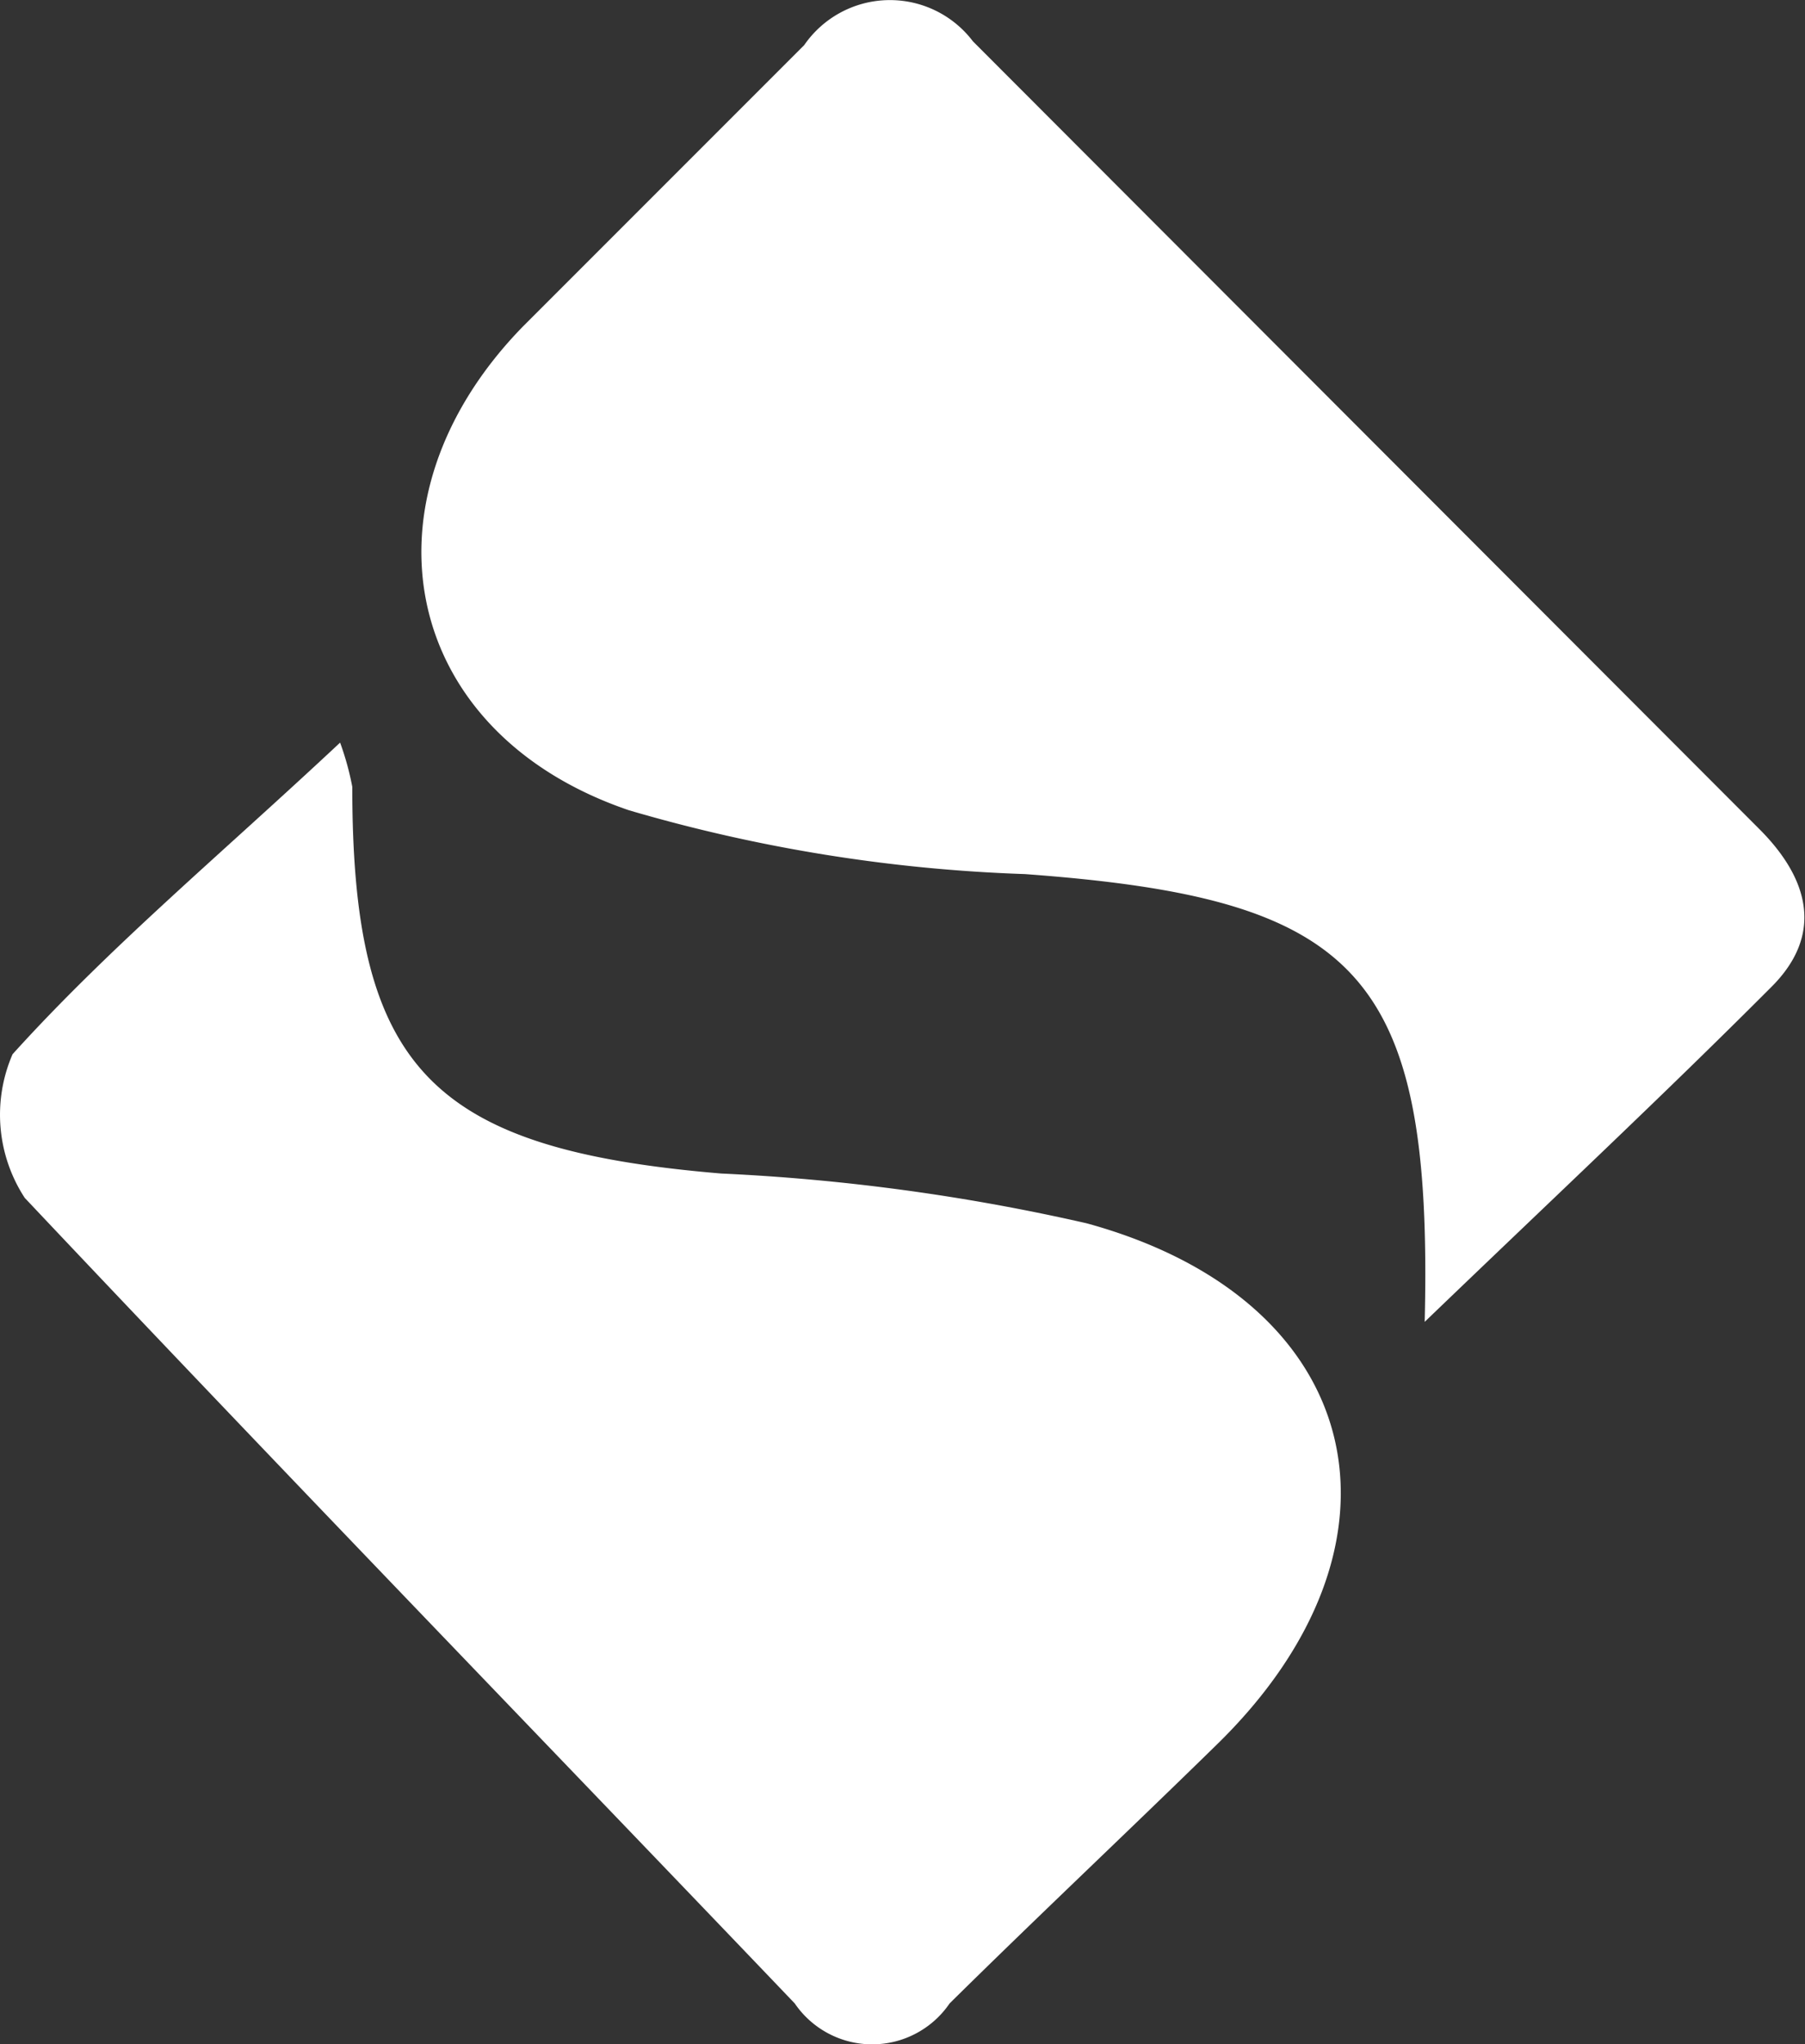 <svg xmlns="http://www.w3.org/2000/svg" width="19.255" height="21.799" viewBox="0 0 19.255 21.799">
    <rect x="0" y="0" width="19.255" height="21.799" fill="#333333" stroke="none"/>
    <g data-name="Capa 1">
        <path data-name="Trazado 344" d="M15.2 14.115c.09-3.734-.711-4.515-4.265-4.775a17.018 17.018 0 0 1-4.225-.681C4.27 7.828 3.779 5.346 5.581 3.5l3-3a1.111 1.111 0 0 1 1.8-.04l8.389 8.4c.521.521.7 1.121.12 1.692-1.146 1.148-2.337 2.262-3.69 3.563z" transform="translate(-.002 -.019)" style="fill:#fff"/>
        <path data-name="Trazado 345" d="M3.634 7.93a3 3 0 0 1 .13.471c0 3 .831 3.864 3.934 4.124a22.074 22.074 0 0 1 3.9.531c3 .821 3.584 3.424 1.381 5.566-.941.921-1.9 1.822-2.843 2.753a1 1 0 0 1-1.652 0C5.746 18.511 3 15.678.27 12.785a1.622 1.622 0 0 1-.13-1.532c1.031-1.141 2.233-2.142 3.494-3.323z" transform="translate(-.006 -.011)" style="fill:#fff"/>
    </g>
</svg>
